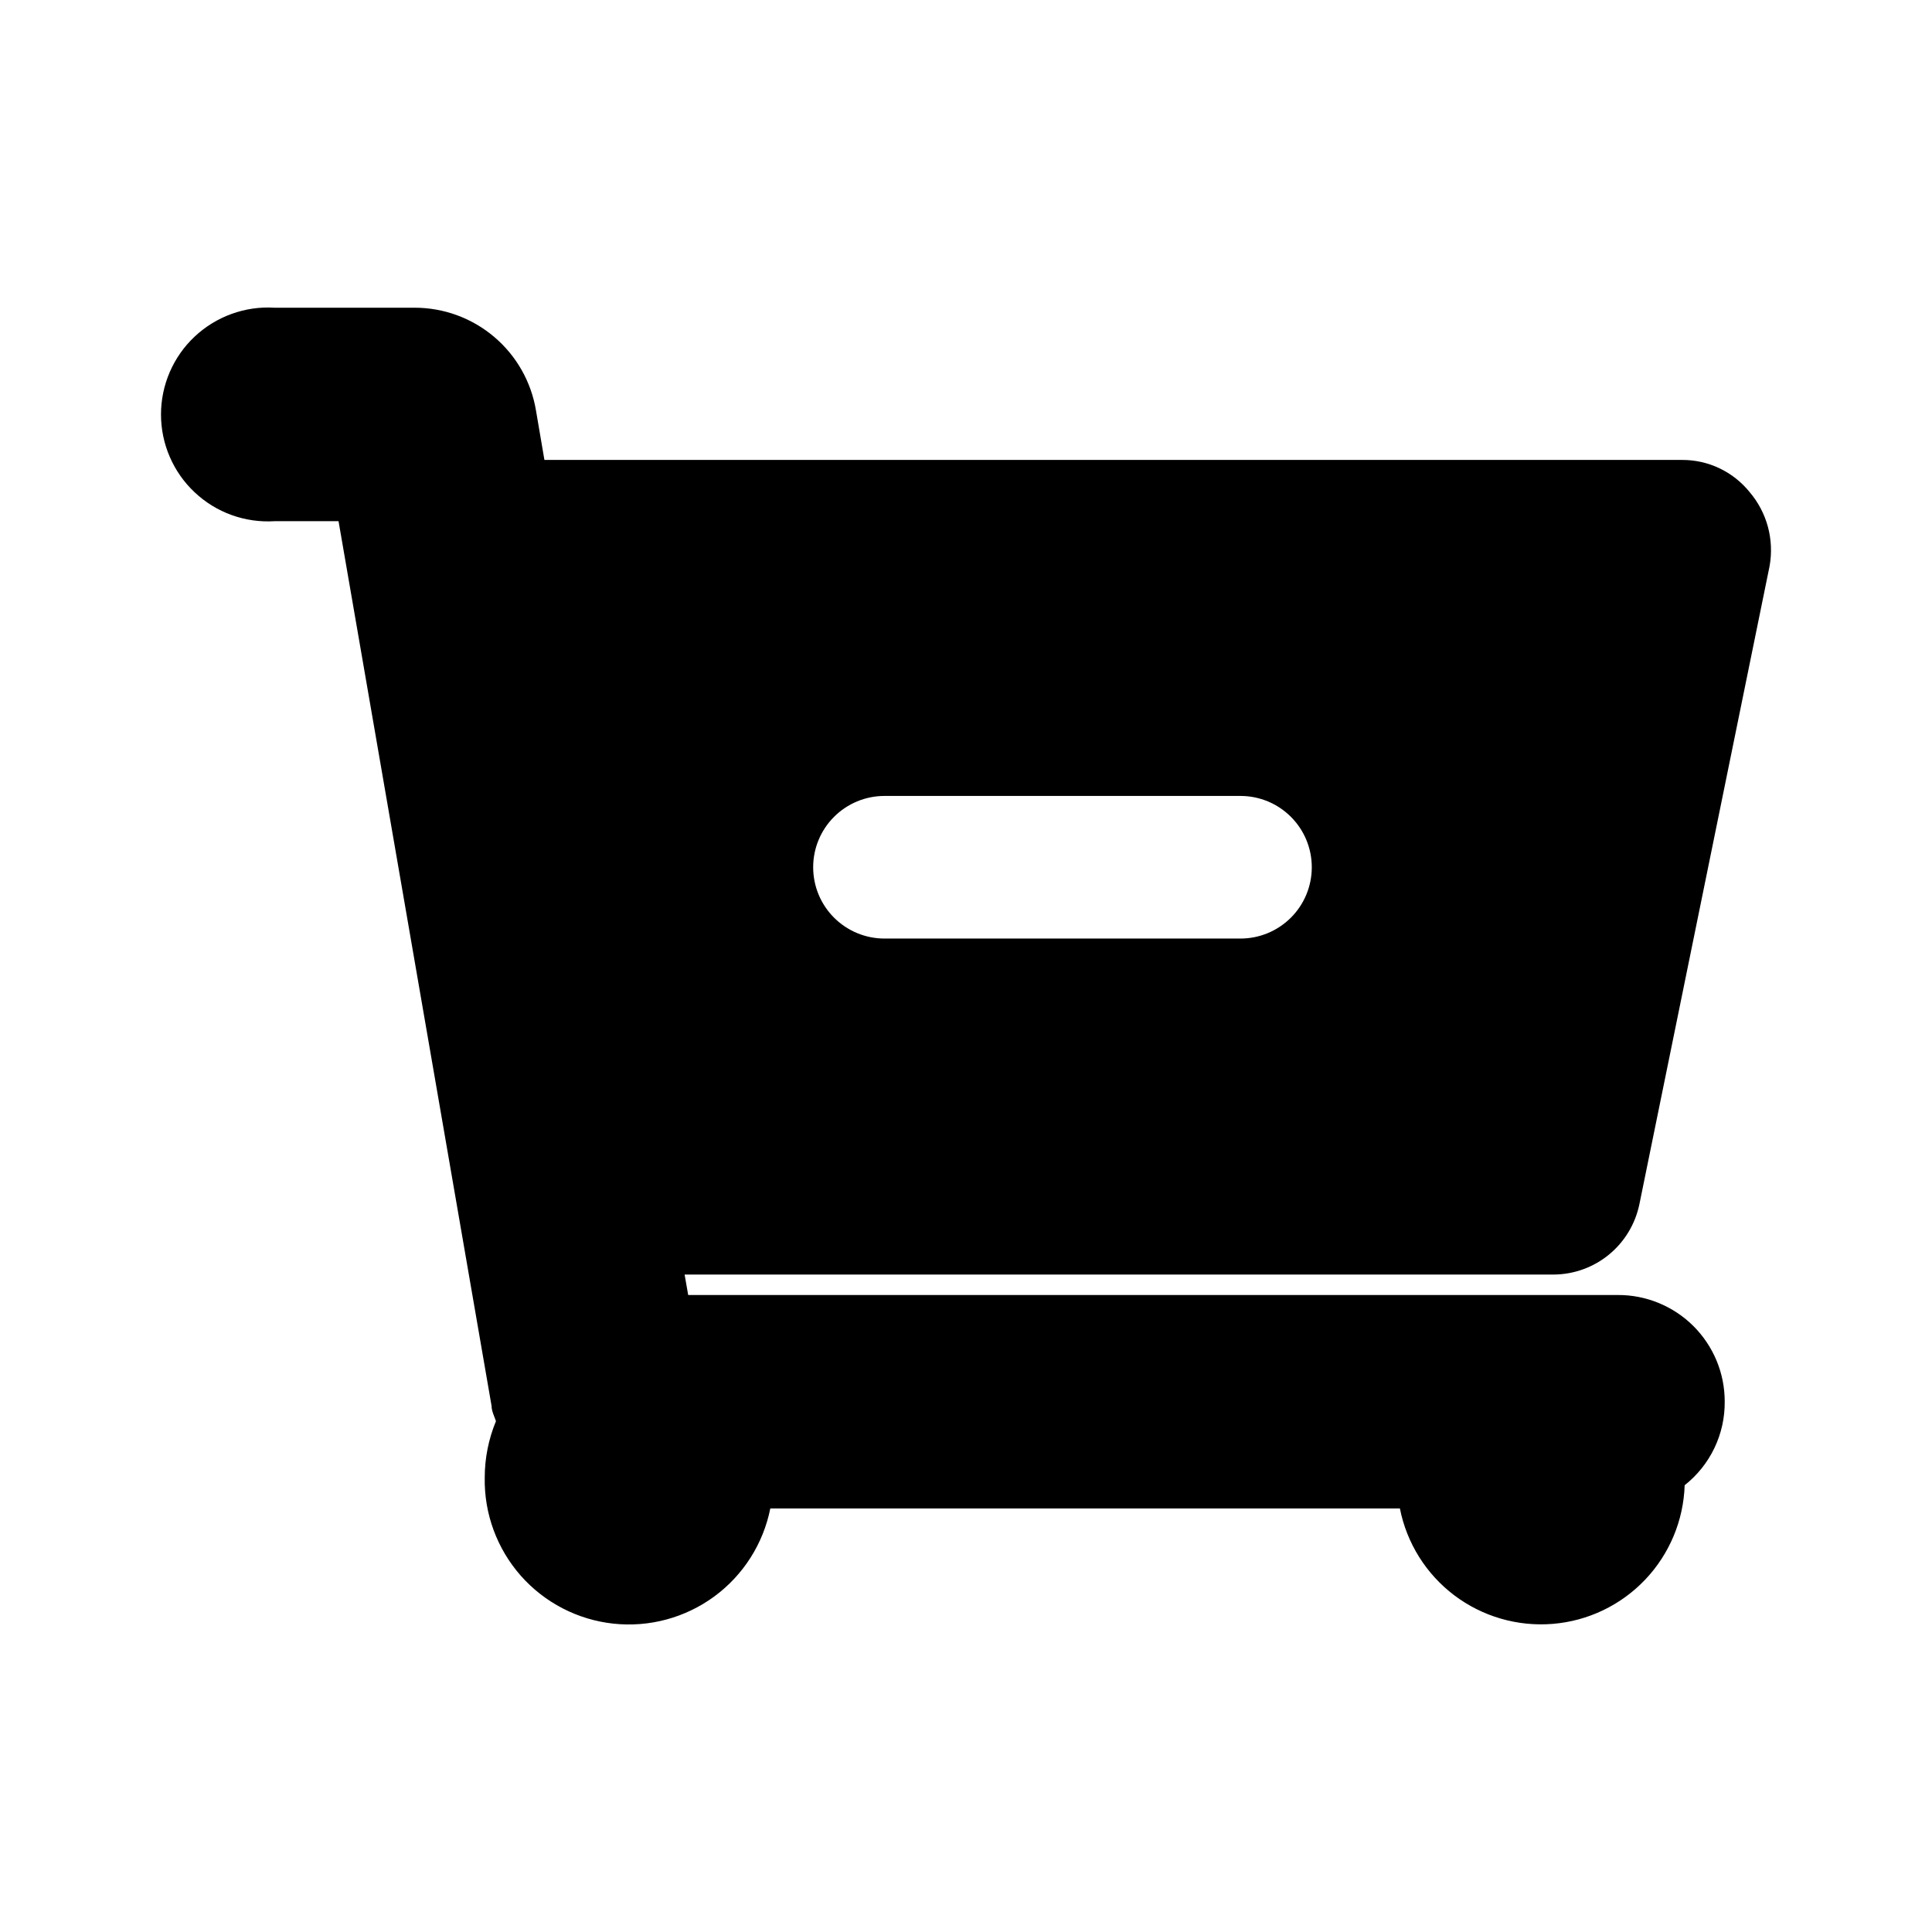 <svg width="48" height="48" viewBox="0 0 48 48" fill="none" xmlns="http://www.w3.org/2000/svg">
<path d="M40.731 29.915L43.965 14.064C44.023 13.739 44.009 13.406 43.923 13.087C43.837 12.769 43.681 12.474 43.467 12.223C43.264 11.973 43.008 11.771 42.717 11.633C42.426 11.495 42.108 11.425 41.786 11.427H13.526L13.317 10.203C13.199 9.488 12.831 8.839 12.279 8.371C11.727 7.902 11.026 7.645 10.302 7.645H6.819C6.457 7.623 6.095 7.675 5.754 7.799C5.413 7.922 5.101 8.114 4.837 8.362C4.572 8.61 4.362 8.91 4.218 9.243C4.074 9.576 4 9.935 4 10.297C4 10.66 4.074 11.019 4.218 11.351C4.362 11.684 4.572 11.984 4.837 12.232C5.101 12.481 5.413 12.673 5.754 12.796C6.095 12.919 6.457 12.971 6.819 12.949H8.411L12.213 34.93C12.213 35.059 12.282 35.189 12.322 35.308C12.138 35.753 12.043 36.23 12.043 36.711C12.027 37.606 12.346 38.474 12.937 39.146C13.529 39.817 14.351 40.243 15.24 40.339C16.13 40.435 17.023 40.194 17.745 39.665C18.466 39.135 18.963 38.355 19.138 37.477H34.78C34.95 38.338 35.431 39.106 36.131 39.635C36.831 40.163 37.701 40.416 38.575 40.345C39.45 40.274 40.267 39.883 40.872 39.248C41.477 38.612 41.827 37.777 41.855 36.9C42.169 36.652 42.422 36.336 42.594 35.976C42.767 35.615 42.854 35.22 42.85 34.82C42.85 34.472 42.782 34.127 42.648 33.805C42.514 33.483 42.318 33.191 42.072 32.945C41.825 32.699 41.532 32.505 41.209 32.372C40.887 32.24 40.542 32.172 40.194 32.174H17.098L17.009 31.666H38.601C39.103 31.663 39.589 31.487 39.977 31.168C40.364 30.849 40.63 30.407 40.731 29.915ZM30.78 23.318H21.974C21.504 23.318 21.054 23.131 20.722 22.799C20.389 22.467 20.203 22.016 20.203 21.546C20.203 21.077 20.389 20.626 20.722 20.294C21.054 19.962 21.504 19.775 21.974 19.775H30.82C31.29 19.775 31.74 19.962 32.072 20.294C32.405 20.626 32.591 21.077 32.591 21.546C32.591 22.016 32.405 22.467 32.072 22.799C31.74 23.131 31.29 23.318 30.82 23.318H30.78Z" fill="black"/>
</svg>
